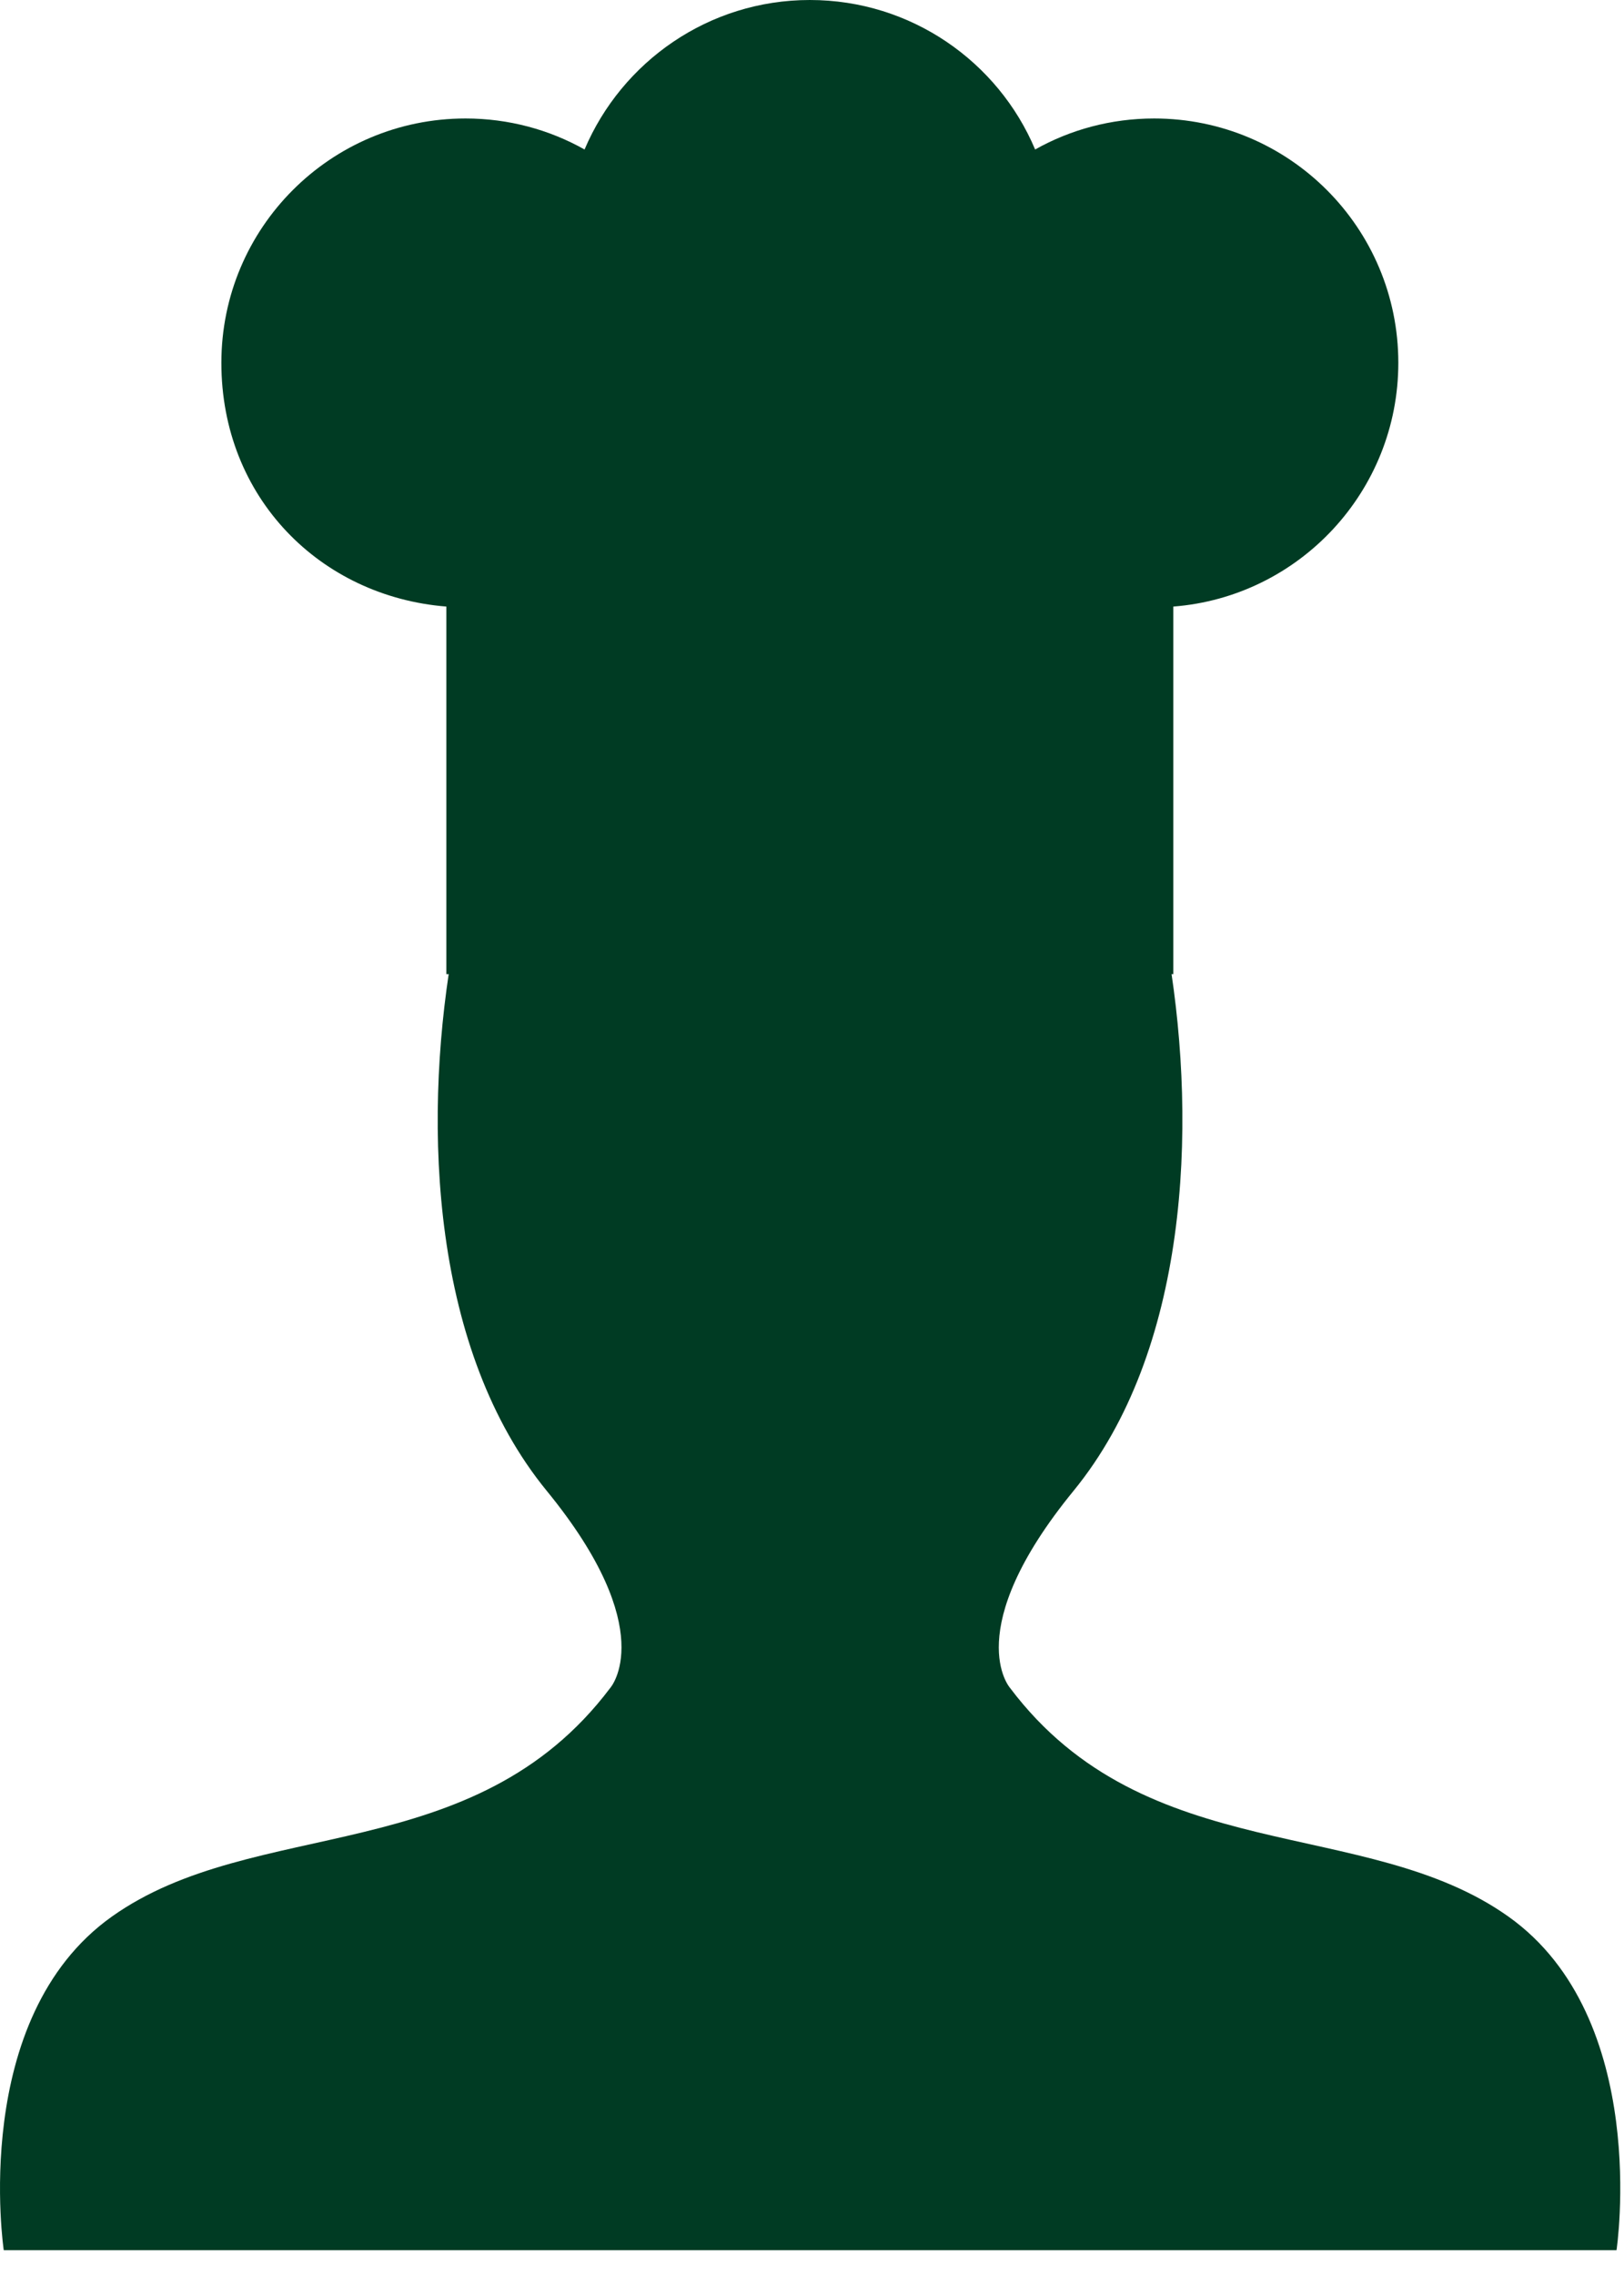<svg width="55" height="77" viewBox="0 0 55 77" fill="none" xmlns="http://www.w3.org/2000/svg">
<path d="M47.357 12.28C47.357 7.71 43.657 4.01 39.087 4.01C37.627 4.01 36.247 4.39 35.057 5.06C33.807 2.09 30.857 0 27.427 0C23.997 0 21.057 2.09 19.797 5.06C18.607 4.39 17.227 4.01 15.767 4.01C11.197 4.01 7.497 7.71 7.497 12.28C7.497 16.85 10.857 20.19 15.117 20.53V32.97H39.737V20.53C43.997 20.2 47.357 16.63 47.357 12.28Z" fill="#003B23"/>
<path fill-rule="evenodd" clip-rule="evenodd" d="M51.087 64.87C46.247 61.43 38.827 63.26 34.207 57.13C34.207 57.13 32.487 55.19 36.357 50.46C40.227 45.73 40.547 38.2 39.587 32.39C38.617 26.58 33.137 31.22 27.437 31.22C21.737 31.22 16.257 26.58 15.287 32.39C14.317 38.2 14.637 45.72 18.517 50.46C22.387 55.19 20.667 57.13 20.667 57.13C16.047 63.26 8.627 61.43 3.787 64.87C-1.053 68.31 0.127 76.16 0.127 76.16H54.747C54.747 76.16 55.927 68.31 51.087 64.87Z" fill="#003B23"/>
</svg>
